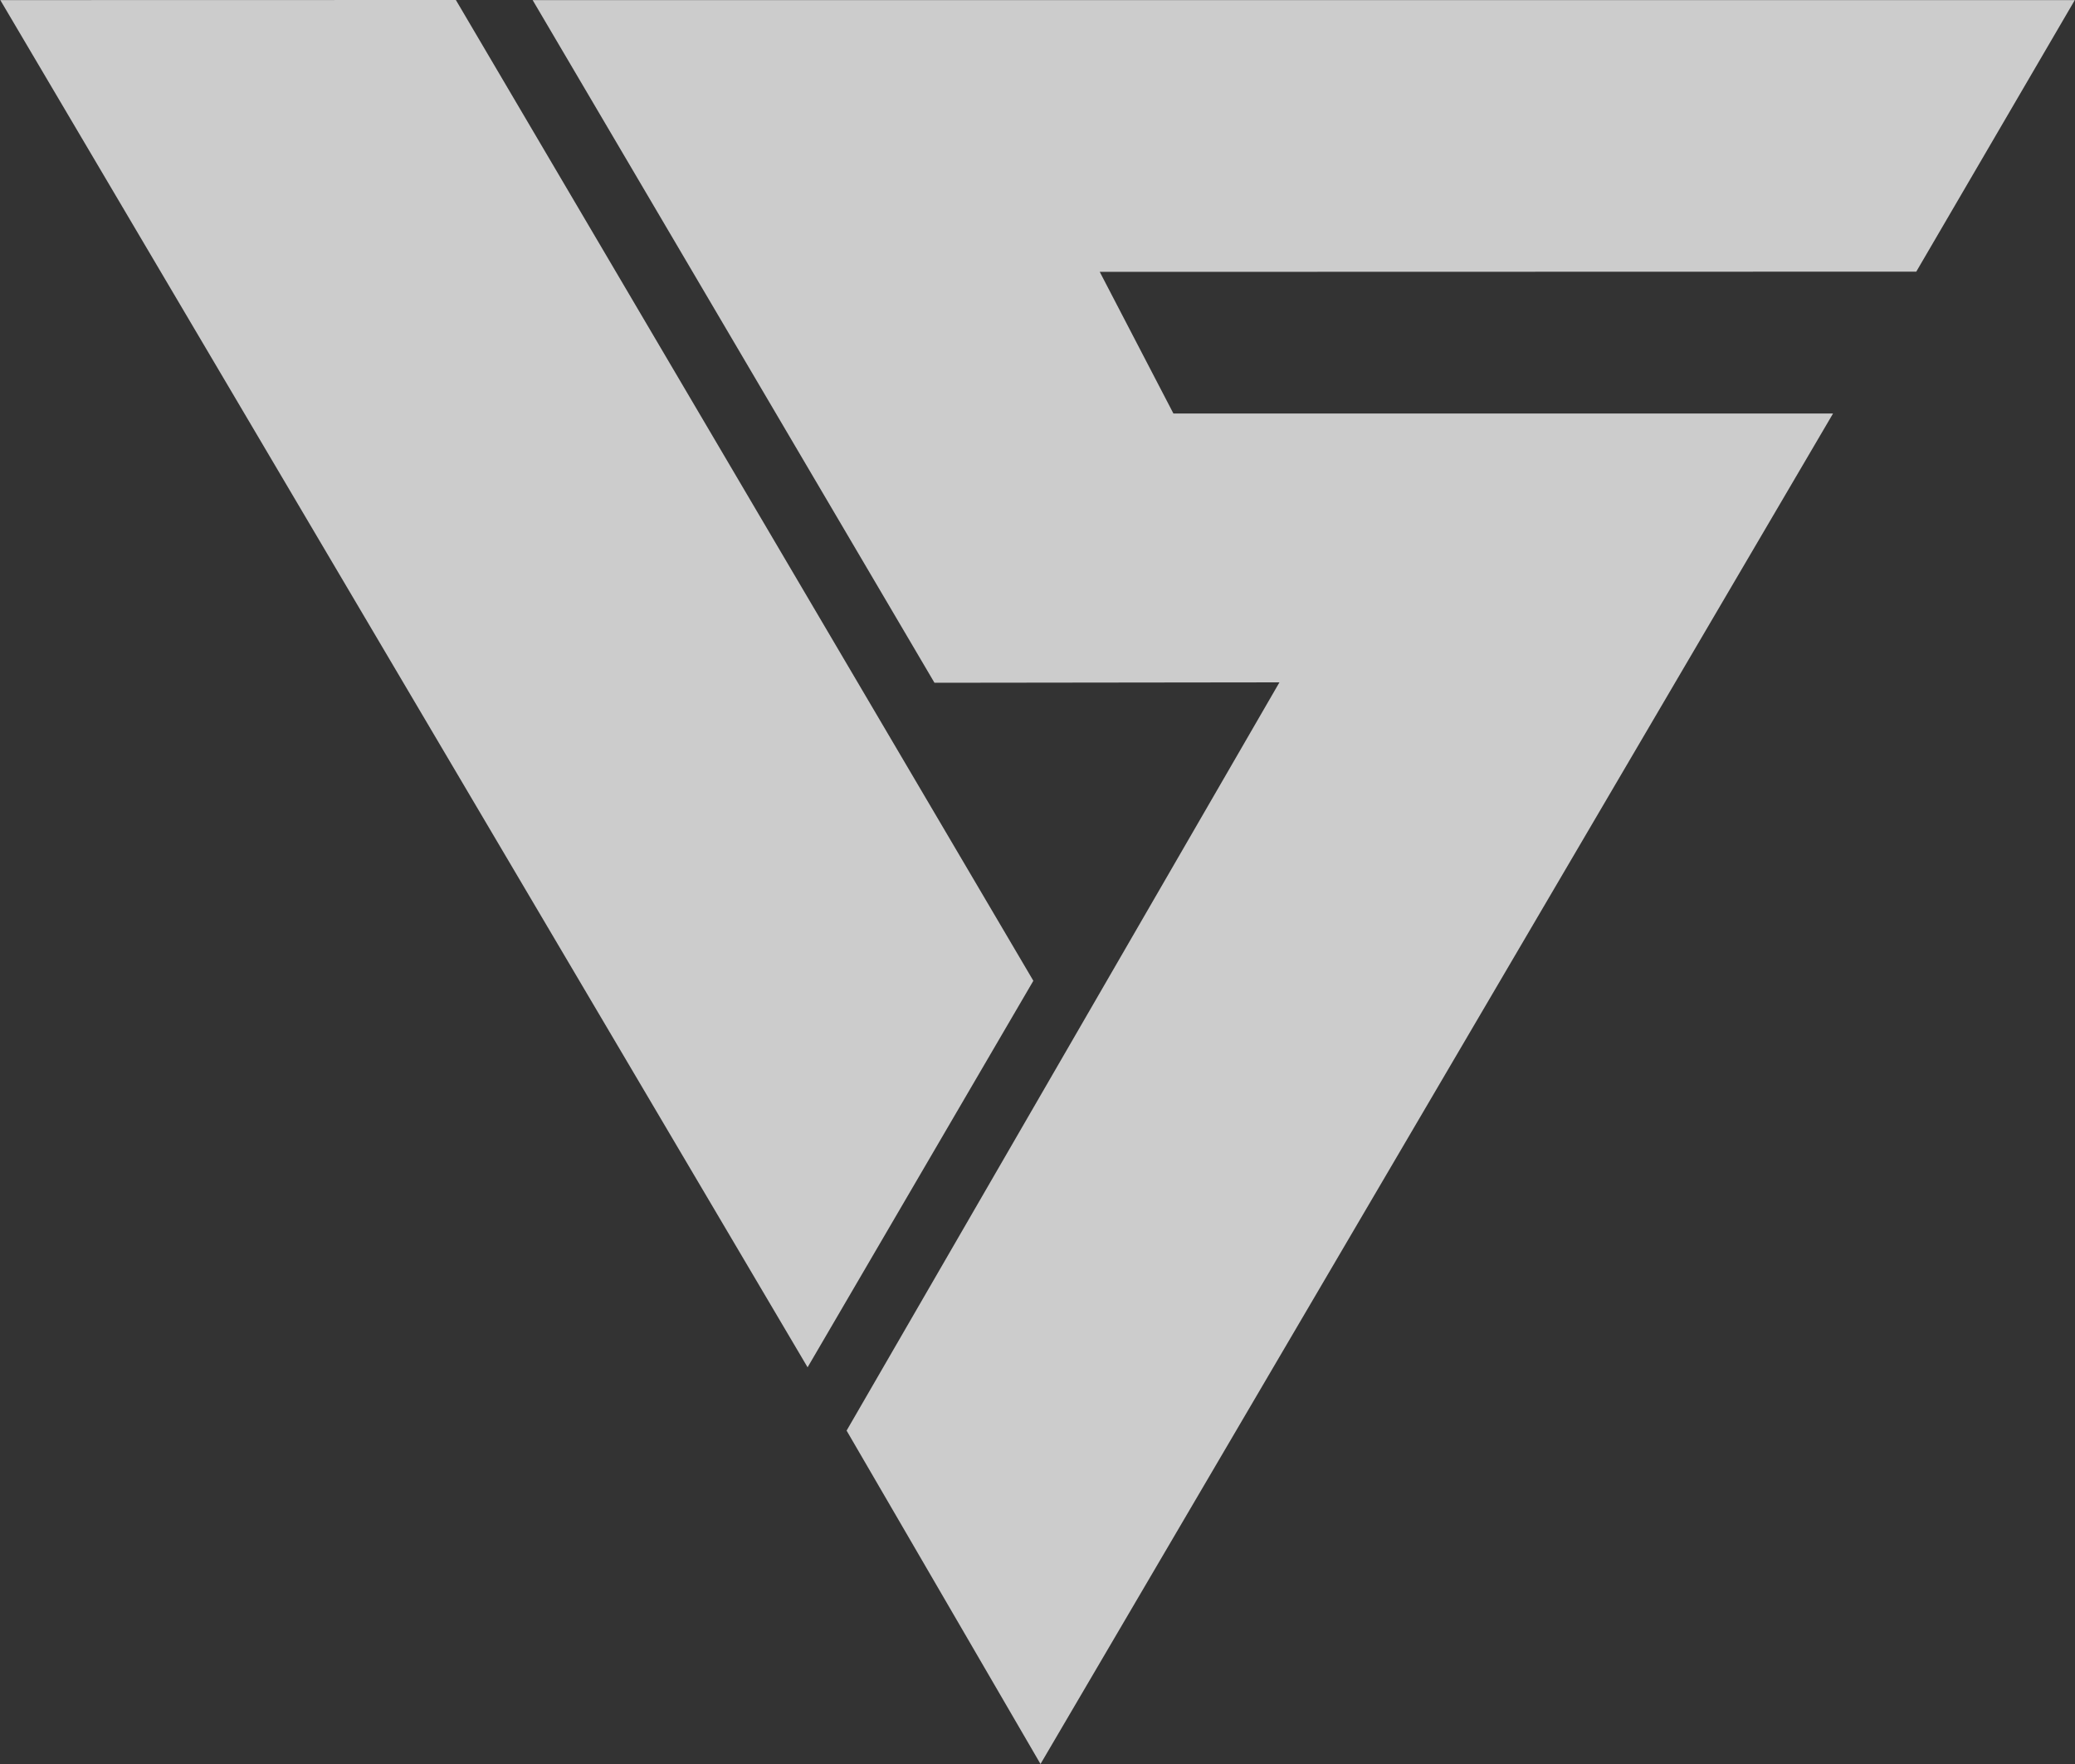 <svg width="20" height="17" viewBox="0 0 20 17" fill="none" xmlns="http://www.w3.org/2000/svg">
<rect x="0" y="0" width="20" height="17" fill="#333333" stroke="none"/>
<g opacity="0.75" clip-path="url(#clip0_14_31)">
<path fill-rule="evenodd" clip-rule="evenodd" d="M4.394 0L0.003 0.001L7.784 13.177L9.96 9.452L4.394 1.05842e-05L4.394 0ZM19.998 0.001L5.134 0.001L9.007 6.58L12.332 6.576L8.16 13.787L10.029 17L17.668 3.985H11.31L10.6 2.62L18.47 2.618L19.998 0.001L19.998 0.001Z" fill="white"/>
</g>
<defs>
<clipPath id="clip0_14_31">
<rect width="20" height="17" fill="white"/>
</clipPath>
</defs>
</svg>
